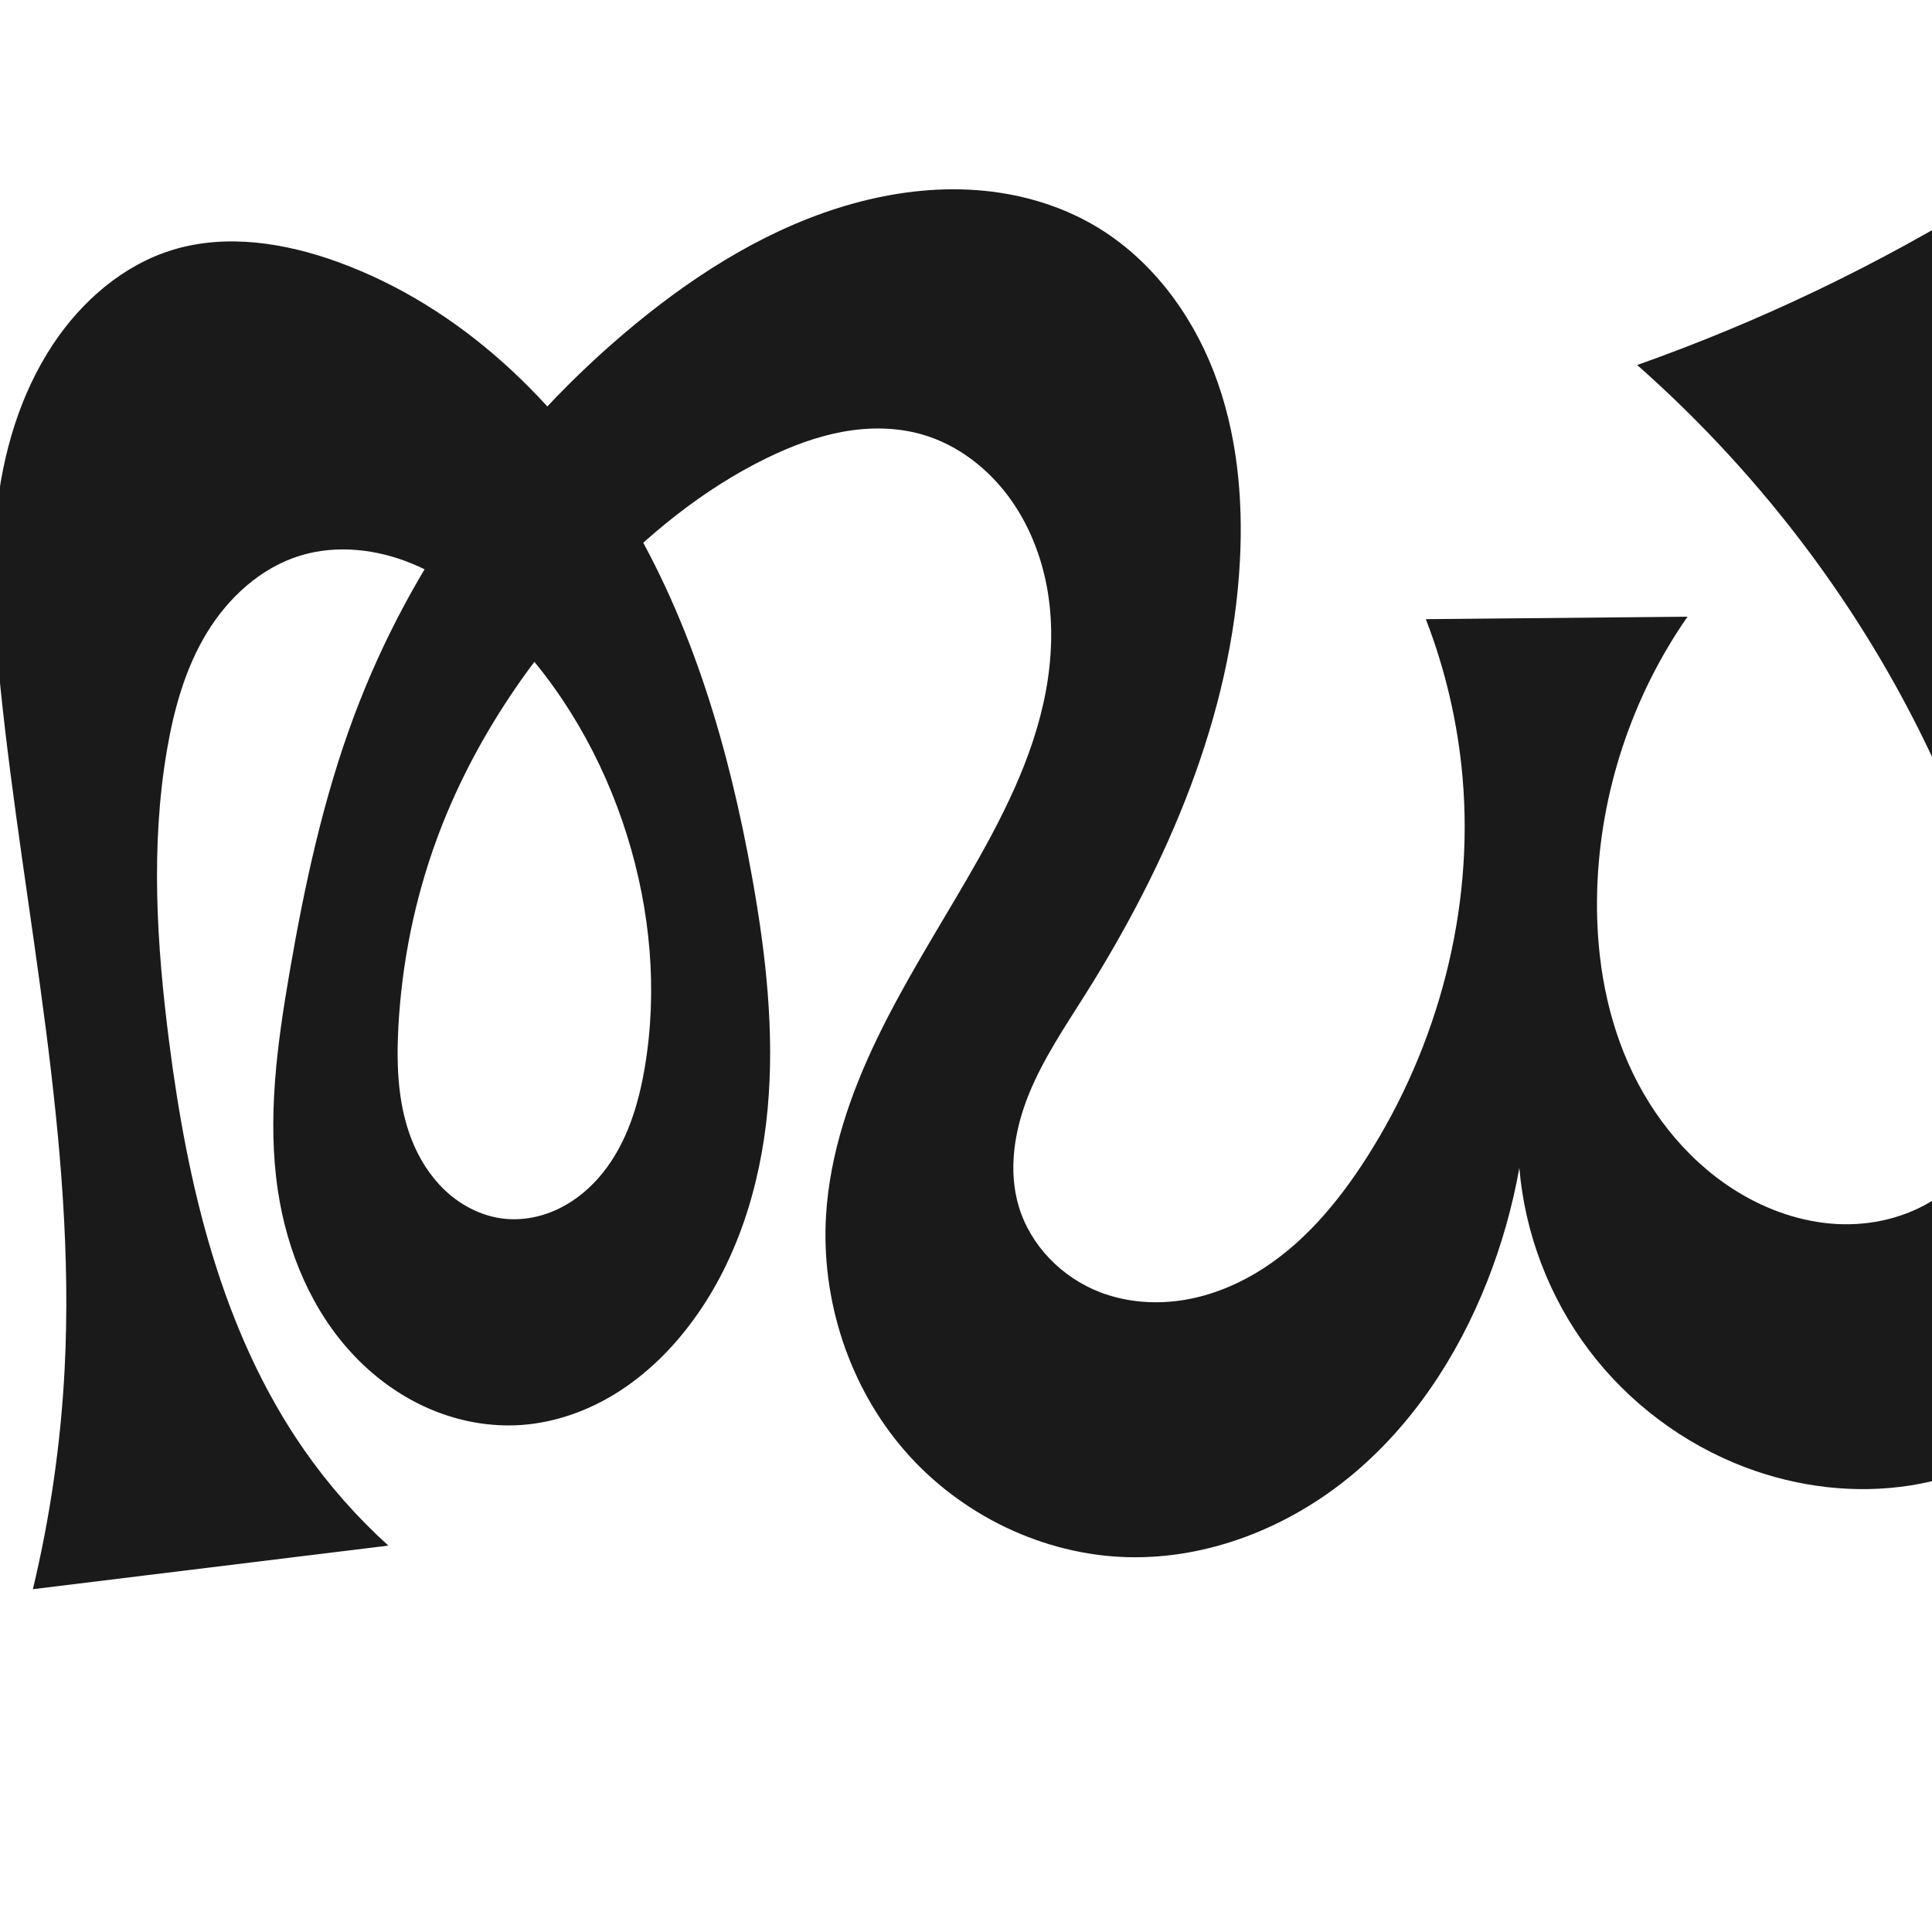 <?xml version="1.0" encoding="UTF-8" standalone="no"?>
<svg
   xmlns:dc="http://purl.org/dc/elements/1.1/"
   xmlns:cc="http://creativecommons.org/ns#"
   xmlns:rdf="http://www.w3.org/1999/02/22-rdf-syntax-ns#"
   xmlns:svg="http://www.w3.org/2000/svg"
   xmlns="http://www.w3.org/2000/svg"
   xmlns:sodipodi="http://sodipodi.sourceforge.net/DTD/sodipodi-0.dtd"
   xmlns:inkscape="http://www.inkscape.org/namespaces/inkscape"
   xml:space="preserve"
   width="1000"
   height="1000"
   version="1.1"
   style="clip-rule:evenodd;fill-rule:evenodd;image-rendering:optimizeQuality;shape-rendering:geometricPrecision;text-rendering:geometricPrecision"
   viewBox="0 0 1000 1000"
   id="svg10"
   sodipodi:docname="ഝ.svg"
   inkscape:version="1.0.1 (3bc2e813f5, 2020-09-07)"><sodipodi:namedview
   pagecolor="#ffffff"
   bordercolor="#666666"
   borderopacity="1"
   objecttolerance="10"
   gridtolerance="10"
   guidetolerance="10"
   inkscape:pageopacity="0"
   inkscape:pageshadow="2"
   inkscape:window-width="1920"
   inkscape:window-height="1015"
   id="namedview12"
   showgrid="false"
   inkscape:zoom="0.84890884"
   inkscape:cx="521.28369"
   inkscape:cy="511.52664"
   inkscape:window-x="1920"
   inkscape:window-y="0"
   inkscape:window-maximized="1"
   inkscape:current-layer="svg10"
   showguides="true"
   inkscape:guide-bbox="true"
   inkscape:document-rotation="0"><sodipodi:guide
     position="0,1000"
     orientation="0,1"
     id="guide16"
     inkscape:label=""
     inkscape:locked="true"
     inkscape:color="rgb(0,0,255)" /><sodipodi:guide
     position="1763.312,2036.169"
     orientation="1000,0"
     id="guide18" /><sodipodi:guide
     position="0,200"
     orientation="0,1"
     id="guide20"
     inkscape:label="base"
     inkscape:locked="true"
     inkscape:color="rgb(0,0,255)" /><inkscape:grid
     type="xygrid"
     id="grid24"
     originx="-473.376"
     originy="-489.692" /><sodipodi:guide
     position="0,0"
     orientation="0,1"
     id="guide34"
     inkscape:label="bottom"
     inkscape:locked="true"
     inkscape:color="rgb(0,0,255)" /><sodipodi:guide
     position="225.051,1693.319"
     orientation="0,1"
     id="guide44"
     inkscape:label=""
     inkscape:locked="false"
     inkscape:color="rgb(0,0,255)" /><sodipodi:guide
     position="0,900"
     orientation="0,1"
     id="guide46"
     inkscape:label=""
     inkscape:locked="true"
     inkscape:color="rgb(0,0,255)" /><sodipodi:guide
     position="1127.136,603.404"
     orientation="-1,0"
     id="guide841"
     inkscape:label="width"
     inkscape:locked="false"
     inkscape:color="rgb(0,0,255)" /></sodipodi:namedview>
 <defs
   id="defs4"><inkscape:path-effect
   effect="spiro"
   id="path-effect851"
   is_visible="true"
   lpeversion="1" />
  <style
   type="text/css"
   id="style2">
   <![CDATA[
    .fil0 {fill:#EF7F1A;fill-rule:nonzero}
   ]]>
  </style>
 <inkscape:path-effect
   effect="spiro"
   id="path-effect1214"
   is_visible="true"
   lpeversion="1" /><inkscape:path-effect
   effect="spiro"
   id="path-effect1195"
   is_visible="true"
   lpeversion="1" /><inkscape:path-effect
   effect="spiro"
   id="path-effect992"
   is_visible="true"
   lpeversion="1" /><inkscape:path-effect
   effect="spiro"
   id="path-effect1060"
   is_visible="true"
   lpeversion="1" /><inkscape:path-effect
   effect="spiro"
   id="path-effect1047"
   is_visible="true"
   lpeversion="1" /><inkscape:path-effect
   effect="spiro"
   id="path-effect1085"
   is_visible="true"
   lpeversion="1" /><inkscape:path-effect
   effect="spiro"
   id="path-effect1286"
   is_visible="true"
   lpeversion="1" /><inkscape:path-effect
   effect="spiro"
   id="path-effect1305"
   is_visible="true"
   lpeversion="1" /><inkscape:path-effect
   effect="spiro"
   id="path-effect1078"
   is_visible="true"
   lpeversion="1" /></defs>
 
<path
   style="clip-rule:evenodd;display:inline;fill:#1a1a1a;fill-rule:nonzero;stroke:none;stroke-width:1.92px;stroke-linecap:butt;stroke-linejoin:miter;stroke-opacity:1;image-rendering:optimizeQuality;shape-rendering:geometricPrecision;text-rendering:geometricPrecision"
   d="m 566.663,116.834 c 28.589,16.793 49.674,44.769 61.624,75.697 11.95,30.928 15.242,64.694 13.486,97.804 -4.249,80.108 -37.217,156.323 -79.925,224.229 -10.568,16.803 -21.829,33.355 -29.292,51.749 -7.463,18.394 -10.906,39.16 -5.229,58.181 6.073,20.347 22.566,36.987 42.429,44.494 13.013,4.918 27.311,6.126 41.085,4.172 13.773,-1.954 27.025,-7.01 38.989,-14.108 23.929,-14.195 42.357,-36.148 57.366,-59.576 37.238,-58.127 55.826,-128.427 49.816,-197.196 -2.445,-27.98 -8.864,-55.61 -19.004,-81.803 l 135.45,-1.272 c -28.631,41.106 -45.071,90.594 -46.728,140.661 -1.021,30.839 3.567,62.151 16.016,90.385 12.449,28.234 33.064,53.253 59.855,68.561 15.61,8.92 33.295,14.488 51.27,14.851 17.975,0.363 36.21,-4.646 50.787,-15.17 11.202,-8.088 20.046,-19.245 26.093,-31.668 6.047,-12.423 9.354,-26.088 10.468,-39.86 2.228,-27.544 -4.177,-55.065 -12.435,-81.436 -20.217,-64.563 -51.869,-125.434 -92.255,-179.711 -26.243,-35.27 -56.167,-67.799 -89.128,-96.888 31.393,-11.114 62.2,-23.884 92.25,-38.238 31.745,-15.163 62.644,-32.095 92.508,-50.691 -0.214,21.565 0.385,43.138 1.795,64.658 6.121,93.371 27.463,185.093 52.62,275.22 13.822,49.52 28.934,99.42 30.18,150.818 0.623,25.699 -2.301,51.634 -10.419,76.025 -8.118,24.391 -21.563,47.218 -40.262,64.859 -21.106,19.911 -48.564,32.746 -77.224,37.273 -28.661,4.527 -58.424,0.872 -85.559,-9.407 -31.905,-12.086 -60.271,-33.353 -80.817,-60.591 -20.545,-27.237 -33.202,-60.355 -36.059,-94.352 -3.58,20.059 -9.161,39.761 -16.635,58.717 -15.256,38.694 -38.816,74.611 -70.963,101.003 -32.147,26.392 -73.221,42.753 -114.802,41.765 -43.972,-1.045 -86.891,-21.897 -115.728,-55.108 -28.838,-33.212 -43.428,-78.149 -40.708,-122.049 1.964,-31.705 12.487,-62.359 26.259,-90.984 13.771,-28.625 30.802,-55.534 46.744,-83.01 17.685,-30.48 34.284,-62.334 40.728,-96.979 3.138,-16.871 3.797,-34.276 1.058,-51.216 -2.74,-16.94 -8.935,-33.41 -18.777,-47.468 -11.212,-16.016 -27.421,-28.853 -46.204,-34.275 -13.319,-3.845 -27.557,-3.908 -41.194,-1.417 -13.637,2.49 -26.721,7.469 -39.185,13.538 -33.165,16.149 -62.121,39.992 -87.556,66.708 -35.824,37.627 -65.382,81.679 -83.321,130.437 -11.499,31.254 -18.162,64.263 -19.944,97.518 -1.118,20.871 -0.191,42.45 8.284,61.556 4.237,9.553 10.363,18.349 18.345,25.095 7.982,6.746 17.865,11.374 28.256,12.479 9.775,1.039 19.778,-1.058 28.589,-5.418 8.81,-4.359 16.446,-10.922 22.561,-18.619 12.228,-15.393 18.225,-34.855 21.503,-54.239 6.76,-39.969 2.916,-81.449 -9.176,-120.139 -12.42,-39.742 -33.663,-76.925 -62.968,-106.504 -13.9,-14.029 -29.782,-26.453 -48.014,-34.043 -18.232,-7.59 -39.017,-10.066 -57.918,-4.34 -20.586,6.237 -37.514,21.765 -48.662,40.161 -11.147,18.396 -16.993,39.541 -20.603,60.746 -8.44,49.58 -5.28,100.428 1.093,150.316 9.517,74.503 27.059,150.217 70.011,211.833 12.583,18.05 27.217,34.669 43.53,49.434 L 17.021,822.561 C 25.933,785.346 31.432,747.314 33.428,709.098 39.605,590.841 12.354,473.716 0.241,355.919 -2.871,325.652 -4.983,295.088 -1.759,264.833 1.494,234.312 10.392,203.993 27.32,178.39 c 14.898,-22.534 36.518,-41.354 62.381,-49.153 27.771,-8.375 58.016,-3.516 85.274,6.401 63.02,22.928 114.351,71.975 148.931,129.433 34.58,57.458 53.596,123.05 65.405,189.063 7.087,39.614 11.716,80.02 7.995,120.09 -3.721,40.07 -16.23,80.024 -40.68,111.988 -10.51,13.74 -23.19,25.926 -37.896,35.034 -14.706,9.108 -31.48,15.077 -48.734,16.31 -15.999,1.143 -32.217,-1.806 -46.992,-8.048 -14.776,-6.242 -28.113,-15.733 -39.225,-27.302 -22.222,-23.137 -35.176,-54.164 -39.938,-85.889 -5.61,-37.381 -0.431,-75.487 5.984,-112.738 7.738,-44.936 17.331,-89.752 33.246,-132.482 29.494,-79.189 80.764,-149.987 146.077,-203.608 33.387,-27.41 70.977,-50.68 112.615,-62.182 20.702,-5.719 42.325,-8.466 63.745,-6.894 21.42,1.572 42.637,7.542 61.156,18.42 z"
   id="path1087-2"
   inkscape:path-effect="#path-effect1078"
   inkscape:original-d="m 566.66285,116.83372 c 51.02864,36.9821 73.0265,110.51545 75.11042,173.50161 2.62386,79.3059 -54.71306,148.9919 -79.92519,224.22926 -12.2034,36.41708 -43.22772,72.52177 -34.521,109.92925 4.64579,19.96015 22.23201,41.01776 42.4287,44.49411 50.59531,8.70871 105.35805,-29.43056 137.43972,-69.51165 42.36604,-52.92982 49.16547,-129.40244 49.8156,-197.19642 0.26844,-27.99261 -19.0039,-81.80329 -19.0039,-81.80329 l 135.4502,-1.27183 c 0,0 -30.6691,55.10325 -46.7278,140.66102 -16.0588,85.55802 26.16549,127.7034 75.8704,158.94617 28.802,18.10392 76.2304,21.82324 102.0571,-0.31921 39.1877,-33.59752 32.2948,-101.99655 24.1262,-152.96464 C 1018.1274,399.04072 975.047,341.04765 936.5283,285.81695 911.4257,249.82321 847.4,188.92869 847.4,188.92869 c 0,0 62.23491,-23.84605 92.2497,-38.23805 C 971.35534,135.48788 1032.1581,100 1032.1581,100 c -40.06867,-4.118041 1.2946,39.92927 1.7953,64.65814 1.8909,93.38242 47.0774,181.98266 52.6195,275.21966 5.7837,97.30205 44.9141,219.43928 -20.502,291.70178 -36.945,40.81161 -111.6085,48.15709 -162.7826,27.86585 -60.13837,-23.84571 -116.8761,-154.94241 -116.8761,-154.94241 0,0 -5.21929,41.87959 -16.6351,58.71721 -43.82557,64.64004 -108.02856,150.26026 -185.76452,142.76792 -78.41706,-7.55799 -143.51065,-99.44487 -156.43653,-177.15768 -10.38408,-62.43106 48.65844,-115.99998 73.0024,-173.99379 13.57054,-32.32862 36.88009,-62.1294 40.72803,-96.97898 3.6679,-33.21891 -0.10511,-70.28179 -17.71902,-98.68424 -10.10665,-16.29698 -27.59729,-29.63698 -46.20439,-34.27504 -26.29124,-6.55344 -55.4254,1.56024 -80.37831,12.12095 -33.78941,14.30055 -62.70555,39.71405 -87.5565,66.70775 -34.94381,37.95681 -63.94035,82.62269 -83.32076,130.4368 -12.46338,30.74886 -24.96634,64.7213 -19.94386,97.51769 5.71749,37.33472 17.39243,94.56159 54.8851,99.13003 35.33732,4.30582 60.91607,-44.66702 72.65221,-78.27549 13.24093,-37.91772 2.88802,-81.83101 -9.17604,-120.13942 -12.38808,-39.33728 -31.21919,-80.18055 -62.96796,-106.50358 -28.91215,-23.97118 -70.17413,-49.86901 -105.93165,-38.38296 -38.84272,12.47708 -57.319901,61.89768 -69.264861,100.90732 -14.6706,47.911 -7.049506,100.87569 1.09345,150.31638 12.085586,73.37873 33.020881,147.3169 70.010521,211.83252 10.92065,19.04731 19.9126,30.4228 43.53004,49.43359 L 17.021266,822.56142 C 40.402566,790.68731 32.474469,747.30046 33.428092,709.09779 36.378826,590.88973 7.0748549,473.96617 0.24143881,355.9189 -1.5136168,325.60031 -6.3351912,294.85536 -1.7586512,264.83283 c 4.58131,-30.05381 11.5640198,-61.5944 29.0786202,-86.44311 15.25161,-21.63812 37.06079,-41.42542 62.38085,-49.15291 27.263241,-8.32054 60.632421,-7.92756 85.274091,6.40087 110.62463,64.32507 185.63441,193.78936 214.33633,318.49591 17.5223,76.13239 10.63915,167.0691 -32.6853,232.07805 -18.61555,27.9329 -53.28532,55.20479 -86.63025,51.3446 -57.93589,-6.70698 -117.08592,-57.90829 -126.15495,-121.23898 -4.96717,-37.47677 0.38066,-75.52541 5.98385,-112.73824 6.77907,-45.02231 14.09619,-91.17485 33.24589,-132.48167 35.1322,-75.78186 83.63708,-148.12372 146.07663,-203.60763 32.05387,-28.48313 70.6429,-53.4007 112.61467,-62.18191 40.92451,-8.5621 91.04648,-13.009606 124.90107,11.52591 z"
   sodipodi:nodetypes="aaaaaaaccsaaaacacsaaacaasaaaaaaaaaaaaaaaaccaaaaaaaaacaaaaa" /></svg>
